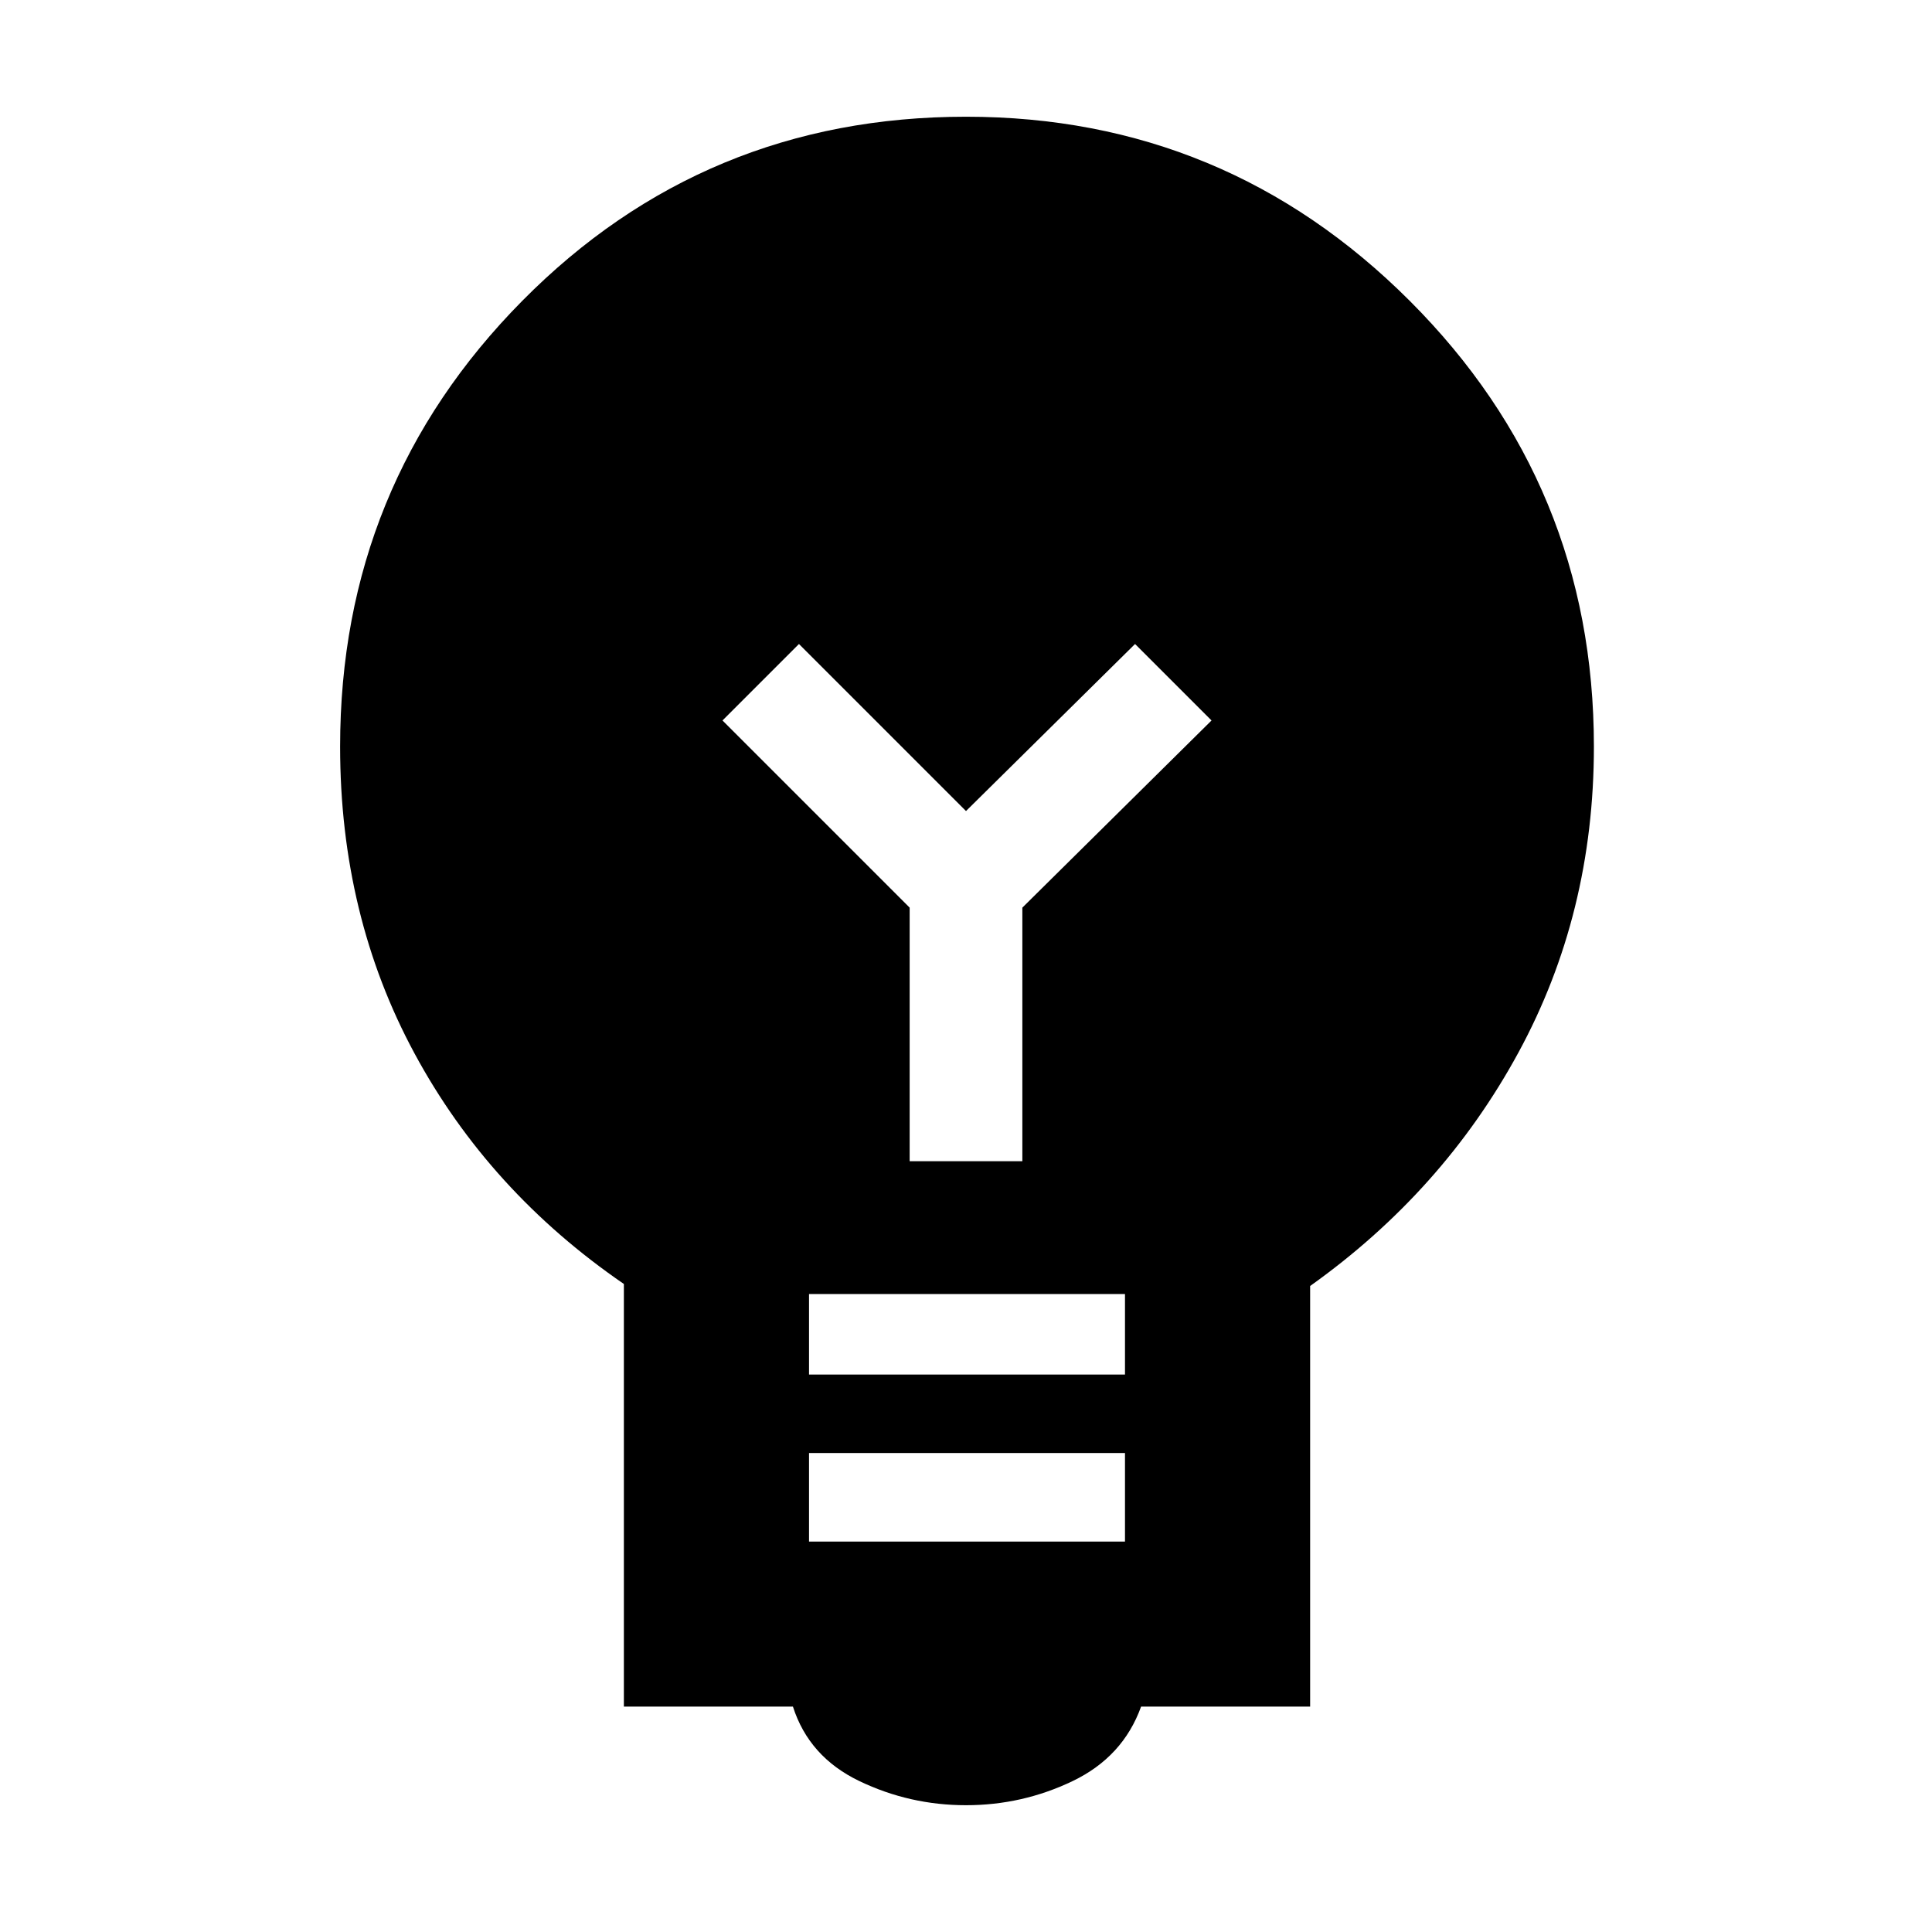 <svg xmlns="http://www.w3.org/2000/svg" height="48" width="48"><path d="M24 44.85q-1.4 0-2.65-.6T19.7 42.4h-4.2V31.9q-3.35-2.3-5.2-5.725T8.45 18.55q0-6.5 4.525-11.075Q17.5 2.9 24 2.9q6.45 0 11.025 4.575T39.6 18.55q0 4.15-1.875 7.6-1.875 3.45-5.175 5.8V42.4h-4.2q-.45 1.25-1.7 1.85-1.25.6-2.65.6Zm-3.9-6.55h7.85v-2.2H20.1Zm0-4.15h7.85v-2H20.1Zm2.5-5.3h2.8v-6.3l4.7-4.65-1.9-1.9-4.2 4.15L19.85 16l-1.9 1.9 4.65 4.65Z"/></svg>